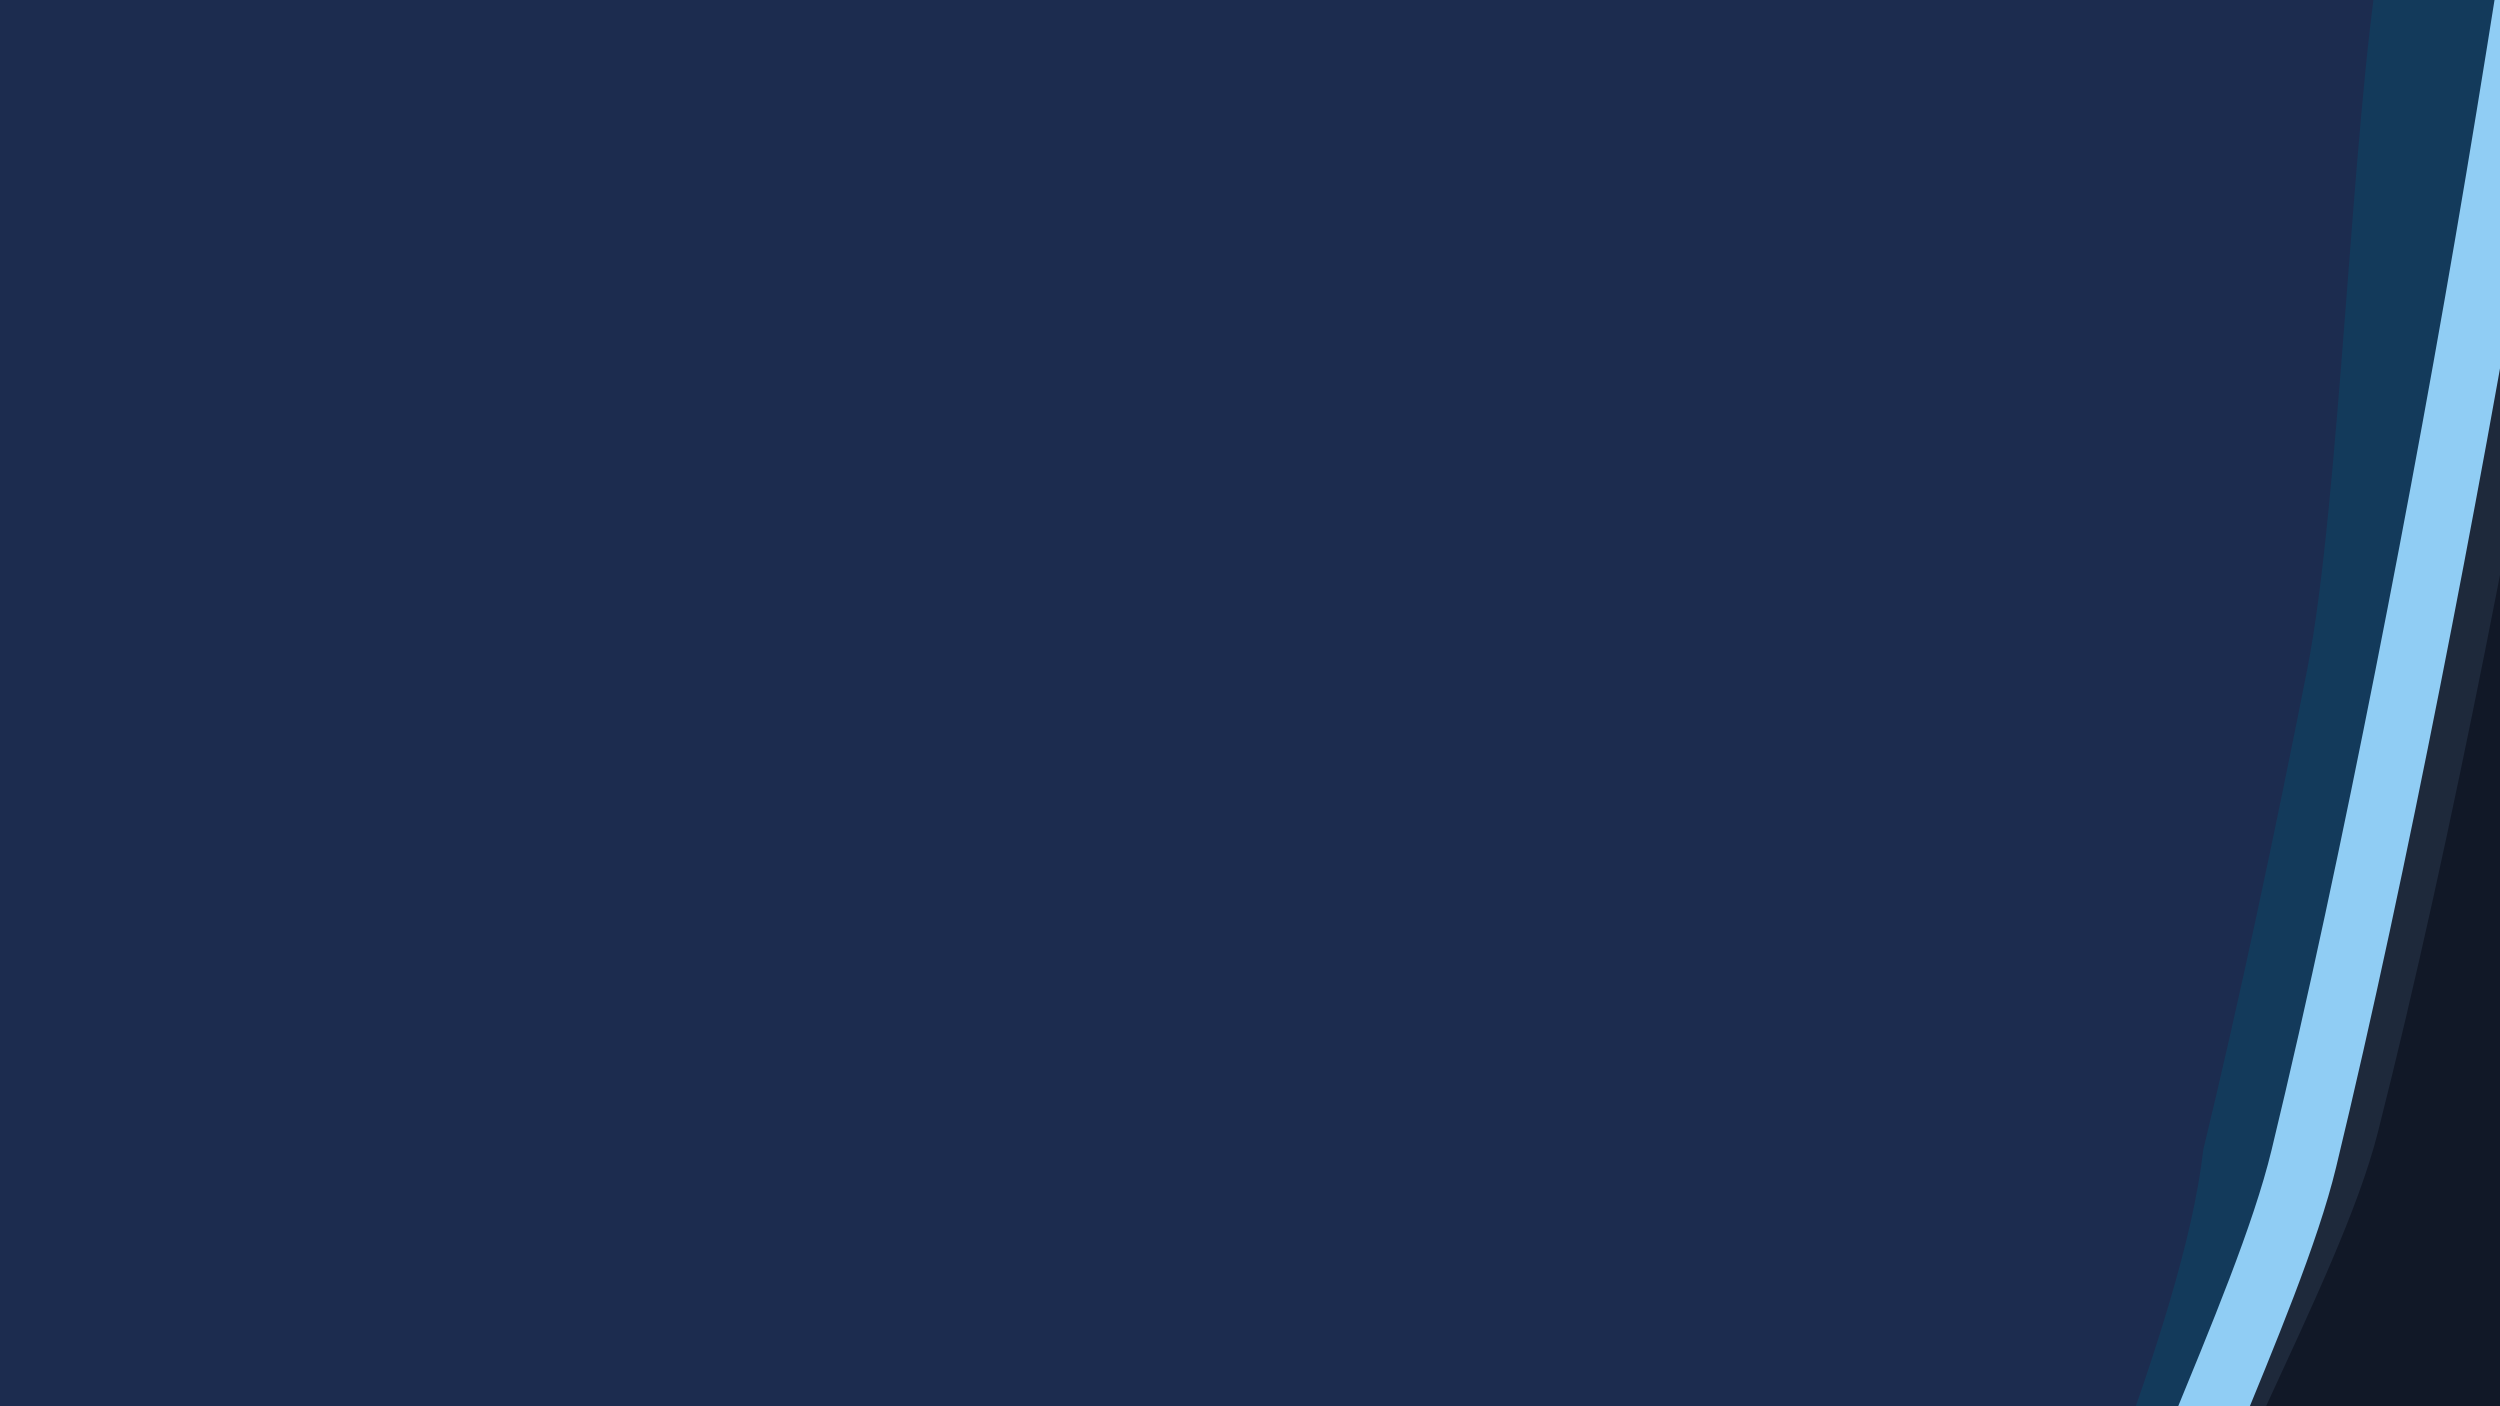 <svg width="1280" height="720" viewBox="0 0 1280 720" fill="none" xmlns="http://www.w3.org/2000/svg">
<g clip-path="url(#clip0_61_3120)">
<rect width="1280" height="720" fill="#1C2C4F"/>
<path d="M1109.3 1099.79L1032.69 1085.41C1045.09 993.063 1016.95 986.677 1033 905C1049.05 823.322 1117.5 682 1128.07 588.701C1146.84 511.048 1164.69 426.752 1181.3 342.744C1197.9 258.735 1204.11 63.344 1218.5 -22.5C1232.89 -108.344 1255.48 -84.642 1268.89 -172.609L1345.5 -158.226L1109.3 1099.79Z" fill="#133A5B"/>
<path d="M1144.3 1099.79L1067.69 1085.41C1080.09 993.063 1044.86 956.842 1060.91 875.165C1076.96 793.488 1144.29 666.353 1163.07 588.701C1181.84 511.049 1199.69 426.753 1216.3 342.744C1232.9 258.735 1248.28 175.013 1262.67 89.169C1277.07 3.325 1290.48 -84.642 1303.89 -172.609L1380.5 -158.226L1144.3 1099.79Z" fill="#90CDF4"/>
<path d="M1177.3 1108.79L1100.69 1094.41C1113.09 1002.06 1077.86 965.842 1093.91 884.165C1109.96 802.488 1177.29 675.353 1196.07 597.701C1214.84 520.049 1232.69 435.753 1249.3 351.744C1265.9 267.735 1281.28 184.013 1295.67 98.169C1310.07 12.325 1323.48 -75.642 1336.89 -163.609L1413.5 -149.226L1177.3 1108.79Z" fill="#1E293B"/>
<path d="M1215.01 1094.13L1121.59 1076.59C1132.94 984.043 1088.8 946.149 1105 864.5C1121.2 782.851 1197.75 657.447 1217.41 579.962C1237.08 502.477 1255.35 418.261 1272.14 334.286C1288.93 250.31 1304.23 166.575 1318.25 80.662C1332.28 -5.251 1345.04 -93.341 1357.79 -181.432L1451.21 -163.892L1215.01 1094.13Z" fill="#111827"/>
</g>
<defs>
<clipPath id="clip0_61_3120">
<rect width="1280" height="720" fill="white"/>
</clipPath>
</defs>
</svg>
